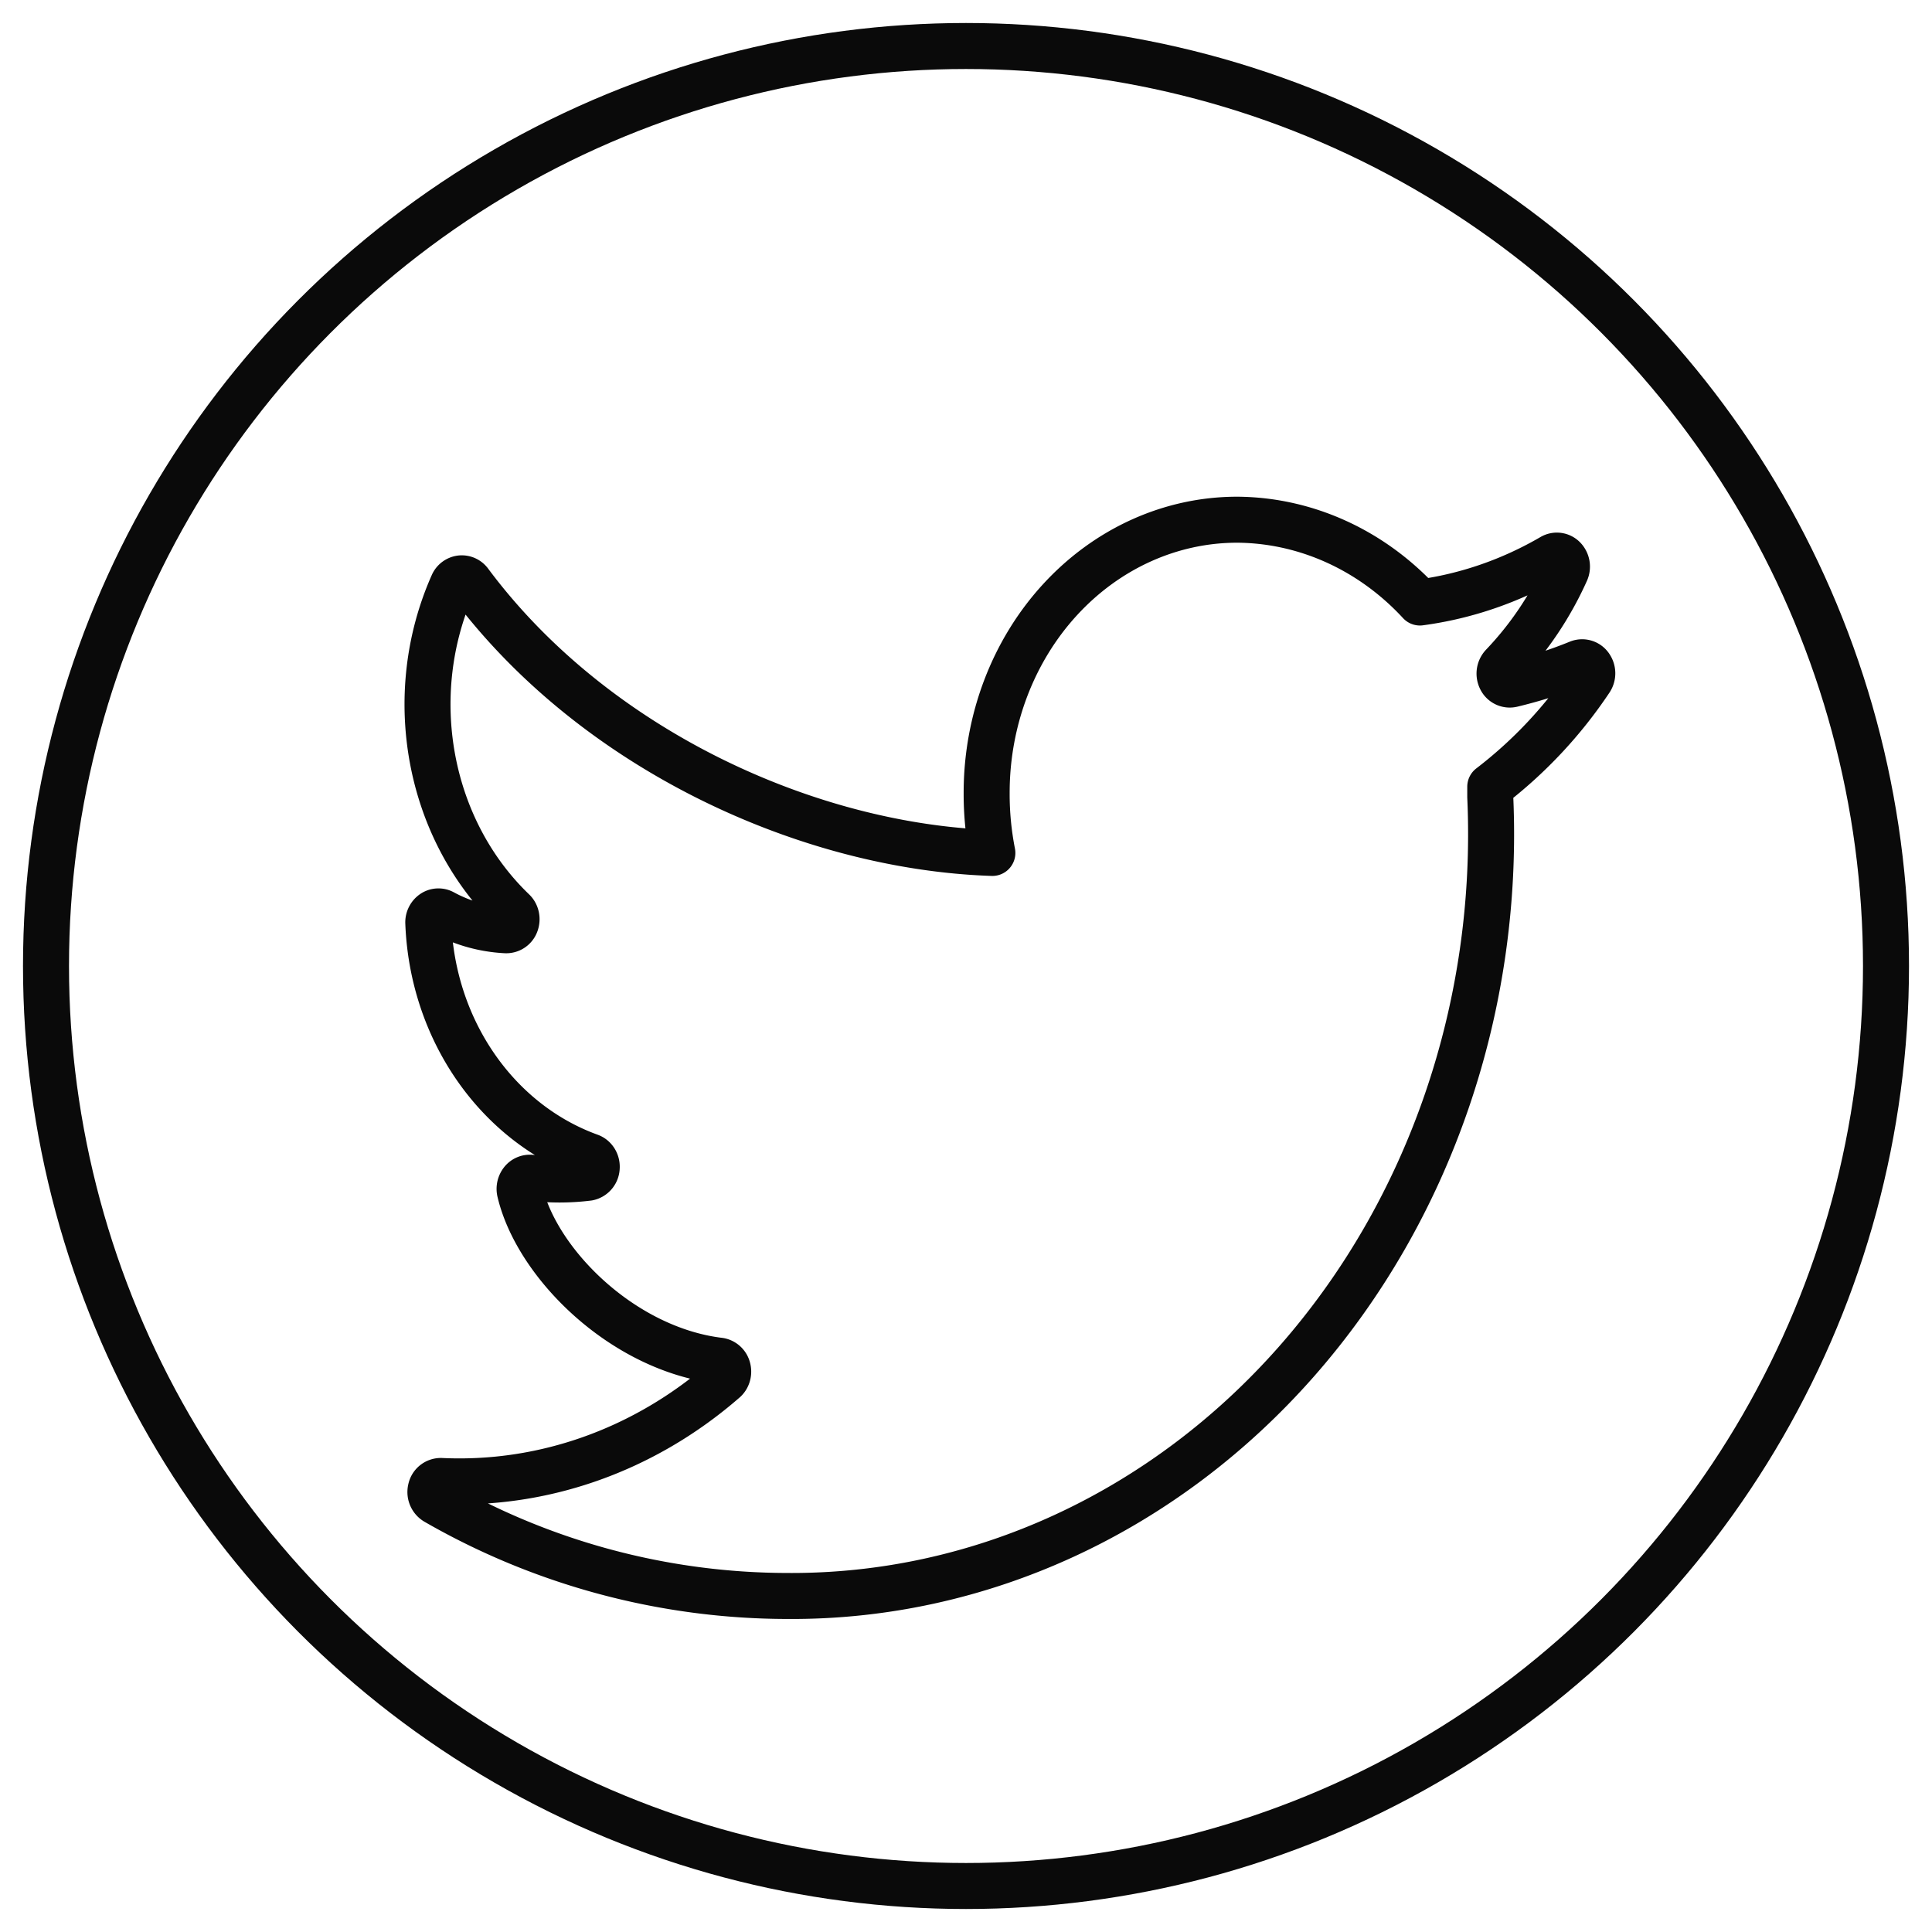 <svg xmlns="http://www.w3.org/2000/svg" width="42" height="42" viewBox="0 0 42 42">
    <g fill="none" fill-rule="evenodd" stroke="#0A0A0A" transform="translate(1 1)">
        <circle cx="20" cy="20" r="20"/>
        <path stroke-linecap="round" stroke-linejoin="round" d="M33.316 13.412c-.472.192-.956.347-1.449.465a.215.215 0 0 1-.243-.122.256.256 0 0 1 .044-.287 7.274 7.274 0 0 0 1.375-2.047.256.256 0 0 0-.045-.275.207.207 0 0 0-.253-.042c-.895.522-1.87.859-2.877.994-1.055-1.142-2.479-1.788-3.966-1.8-1.447-.002-2.834.624-3.857 1.738-1.023 1.114-1.597 2.625-1.596 4.201-.002.439.04.876.124 1.305-3.987-.131-8.642-2.23-11.361-5.88a.213.213 0 0 0-.192-.089.22.22 0 0 0-.174.125c-1.077 2.417-.544 5.319 1.303 7.099.074.066.1.176.066.273a.22.22 0 0 1-.218.153 3.195 3.195 0 0 1-1.366-.384.205.205 0 0 0-.22.013.247.247 0 0 0-.1.216c.091 2.322 1.491 4.341 3.517 5.072.094.037.154.139.144.248a.233.233 0 0 1-.184.215 5.087 5.087 0 0 1-1.249 0 .214.214 0 0 0-.191.085.26.26 0 0 0-.045.22c.374 1.575 2.244 3.42 4.336 3.672a.227.227 0 0 1 .182.168c.025.09 0 .188-.065.25-1.744 1.522-3.936 2.302-6.169 2.197a.223.223 0 0 0-.222.177.248.248 0 0 0 .11.275 15.364 15.364 0 0 0 7.637 2.048c4.178.03 8.183-1.814 11.075-5.1 2.891-3.285 4.414-7.722 4.21-12.268v-.225a9.737 9.737 0 0 0 2.175-2.322.257.257 0 0 0-.002-.288.21.21 0 0 0-.254-.08z"/>
    </g>
</svg>
